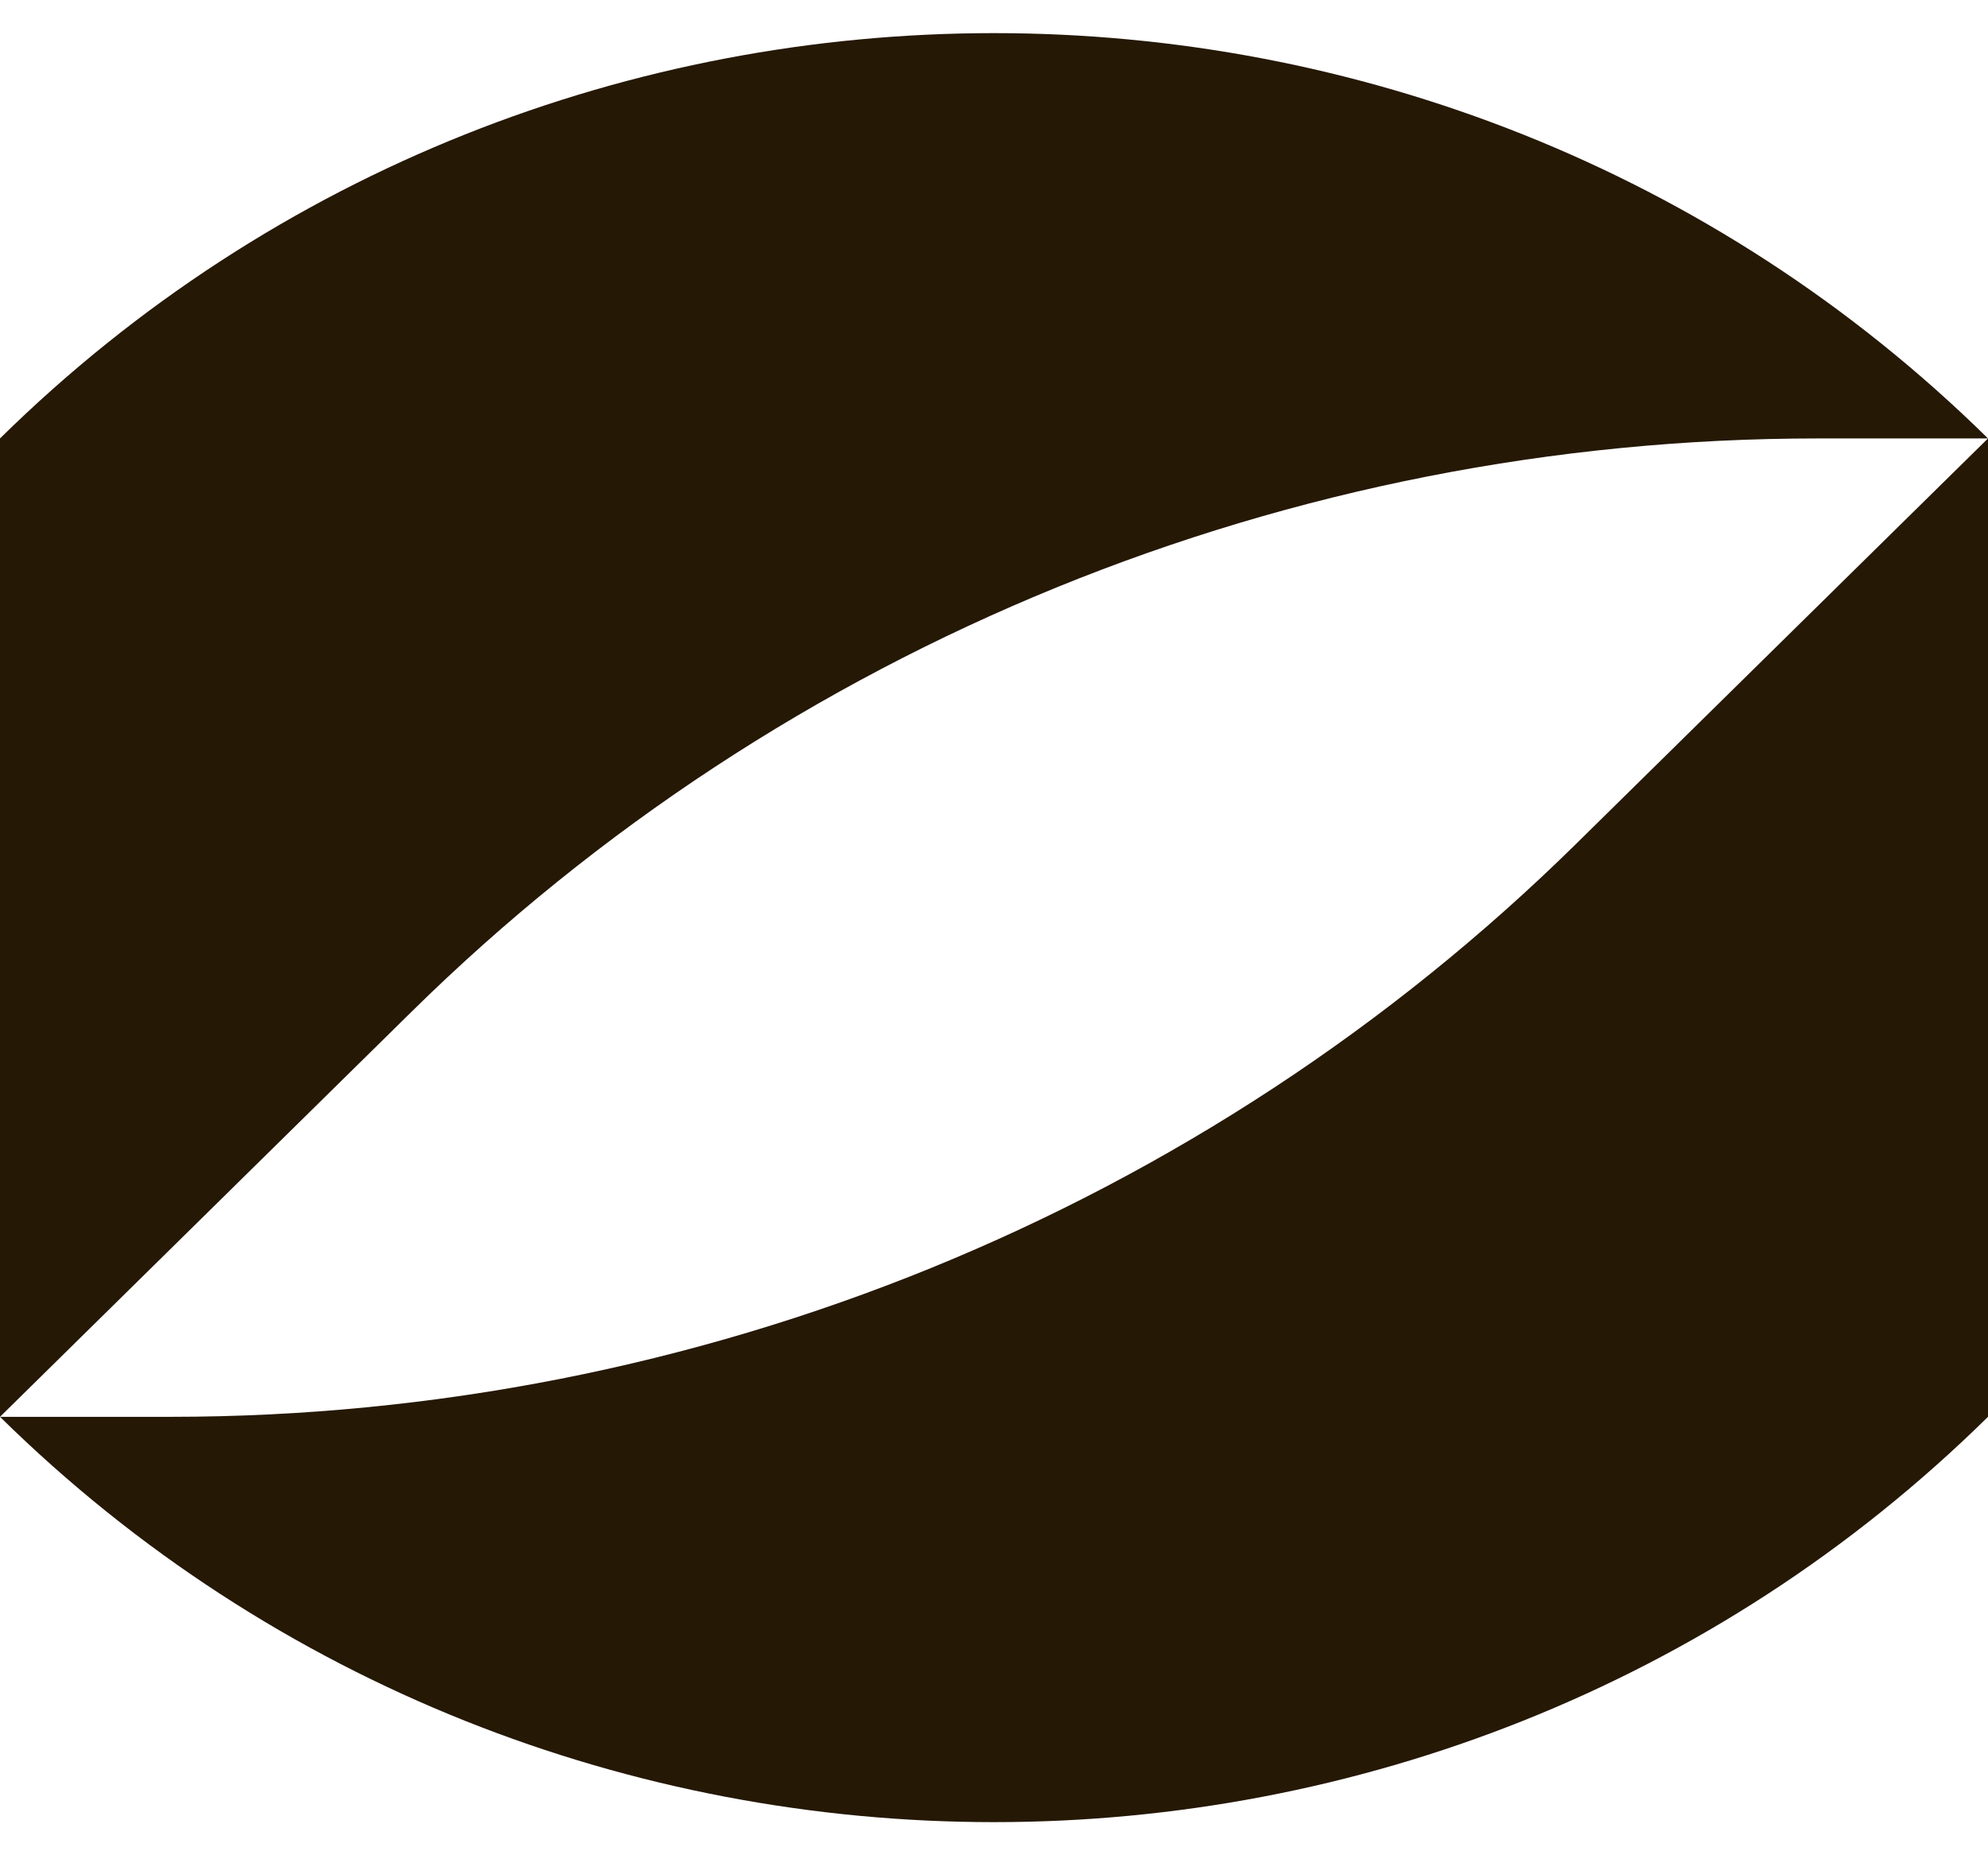 <svg width="30" height="28" viewBox="0 0 30 28" fill="none" xmlns="http://www.w3.org/2000/svg">
<path d="M30 6.617L23.787 12.733C18.161 18.272 10.53 21.383 2.574 21.383H0C8.284 29.539 21.716 29.539 30 21.383V6.617Z" fill="#251805"/>
<path d="M0 6.617V21.383L6.213 15.267C11.839 9.728 19.47 6.617 27.426 6.617H30C21.716 -1.539 8.284 -1.539 0 6.617Z" fill="#251805"/>
</svg>
